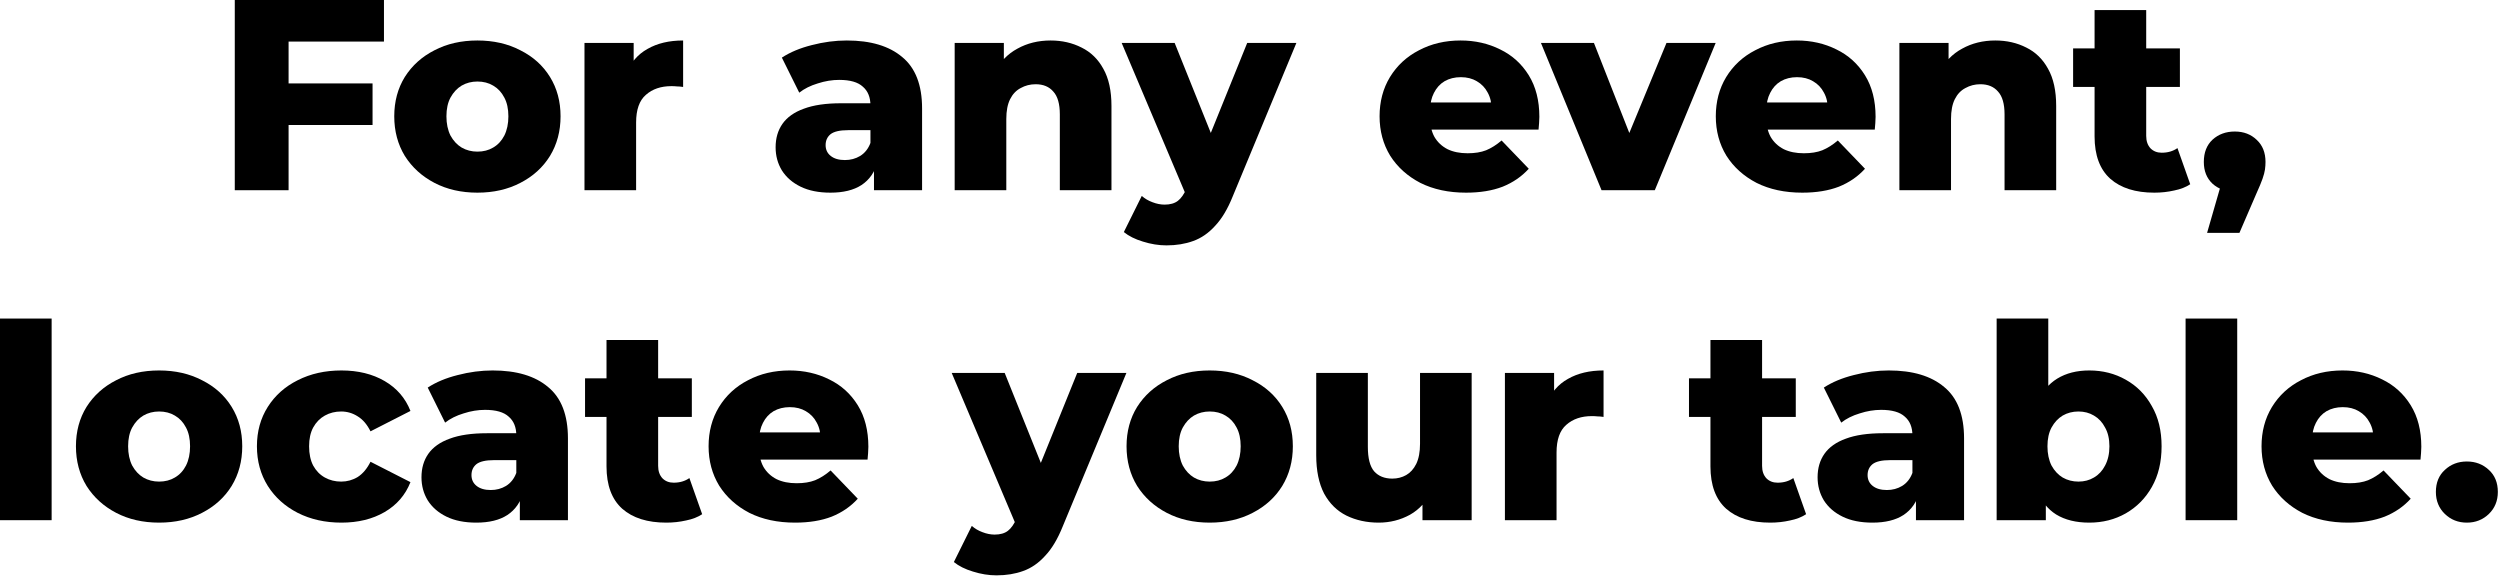 <svg width="644" height="149" viewBox="0 0 644 149" fill="none" xmlns="http://www.w3.org/2000/svg">
<path d="M73.359 21.49H95.969V32.2H73.359V21.49ZM74.339 49H60.479V0H98.909V10.71H74.339V49Z" fill="black"/>
<path d="M122.98 49.63C118.827 49.63 115.14 48.79 111.92 47.11C108.7 45.43 106.157 43.12 104.29 40.18C102.47 37.193 101.56 33.787 101.56 29.96C101.56 26.133 102.47 22.75 104.29 19.81C106.157 16.87 108.7 14.583 111.92 12.95C115.14 11.27 118.827 10.43 122.98 10.43C127.134 10.43 130.82 11.27 134.04 12.95C137.307 14.583 139.85 16.87 141.67 19.81C143.49 22.75 144.4 26.133 144.4 29.96C144.4 33.787 143.49 37.193 141.67 40.18C139.85 43.12 137.307 45.43 134.04 47.11C130.82 48.79 127.134 49.63 122.98 49.63ZM122.98 39.06C124.52 39.06 125.874 38.71 127.04 38.01C128.254 37.31 129.21 36.283 129.91 34.93C130.61 33.53 130.96 31.873 130.96 29.96C130.96 28.047 130.61 26.437 129.91 25.13C129.21 23.777 128.254 22.75 127.04 22.05C125.874 21.35 124.52 21 122.98 21C121.487 21 120.134 21.35 118.92 22.05C117.754 22.75 116.797 23.777 116.05 25.13C115.35 26.437 115 28.047 115 29.96C115 31.873 115.35 33.53 116.05 34.93C116.797 36.283 117.754 37.31 118.92 38.01C120.134 38.71 121.487 39.06 122.98 39.06Z" fill="black"/>
<path d="M150.562 49V11.06H163.232V22.12L161.342 18.97C162.462 16.123 164.282 14 166.802 12.6C169.322 11.153 172.378 10.43 175.972 10.43V22.4C175.365 22.307 174.828 22.26 174.362 22.26C173.942 22.213 173.475 22.19 172.962 22.19C170.255 22.19 168.062 22.937 166.382 24.43C164.702 25.877 163.862 28.257 163.862 31.57V49H150.562Z" fill="black"/>
<path d="M225.138 49V41.93L224.228 40.18V27.16C224.228 25.06 223.574 23.45 222.268 22.33C221.008 21.163 218.978 20.58 216.178 20.58C214.358 20.58 212.514 20.883 210.648 21.49C208.781 22.05 207.194 22.843 205.888 23.87L201.408 14.84C203.554 13.44 206.121 12.367 209.108 11.62C212.141 10.827 215.151 10.43 218.138 10.43C224.298 10.43 229.058 11.853 232.418 14.7C235.824 17.5 237.528 21.91 237.528 27.93V49H225.138ZM213.938 49.63C210.904 49.63 208.338 49.117 206.238 48.09C204.138 47.063 202.528 45.663 201.408 43.89C200.334 42.117 199.798 40.133 199.798 37.94C199.798 35.607 200.381 33.6 201.548 31.92C202.761 30.193 204.604 28.887 207.078 28C209.551 27.067 212.748 26.6 216.668 26.6H225.628V33.53H218.488C216.341 33.53 214.824 33.88 213.938 34.58C213.098 35.28 212.678 36.213 212.678 37.38C212.678 38.547 213.121 39.48 214.008 40.18C214.894 40.88 216.108 41.23 217.648 41.23C219.094 41.23 220.401 40.88 221.568 40.18C222.781 39.433 223.668 38.313 224.228 36.82L226.048 41.72C225.348 44.333 223.971 46.317 221.918 47.67C219.911 48.977 217.251 49.63 213.938 49.63Z" fill="black"/>
<path d="M270.633 10.43C273.573 10.43 276.233 11.037 278.613 12.25C280.993 13.417 282.86 15.237 284.213 17.71C285.613 20.183 286.313 23.38 286.313 27.3V49H273.013V29.47C273.013 26.763 272.453 24.803 271.333 23.59C270.26 22.33 268.743 21.7 266.783 21.7C265.383 21.7 264.1 22.027 262.933 22.68C261.766 23.287 260.856 24.243 260.203 25.55C259.55 26.857 259.223 28.56 259.223 30.66V49H245.923V11.06H258.593V21.84L256.143 18.69C257.59 15.937 259.573 13.883 262.093 12.53C264.613 11.13 267.46 10.43 270.633 10.43Z" fill="black"/>
<path d="M300.49 63.21C298.483 63.21 296.453 62.883 294.4 62.23C292.393 61.623 290.76 60.807 289.5 59.78L294.12 50.47C294.913 51.17 295.823 51.707 296.85 52.08C297.923 52.5 298.973 52.71 300 52.71C301.446 52.71 302.59 52.383 303.43 51.73C304.27 51.077 304.993 50.05 305.6 48.65L307.35 44.24L308.4 42.91L321.28 11.06H333.949L317.57 50.54C316.263 53.807 314.746 56.35 313.02 58.17C311.34 60.037 309.45 61.343 307.35 62.09C305.296 62.837 303.009 63.21 300.49 63.21ZM305.669 50.61L288.94 11.06H302.59L314.91 41.72L305.669 50.61Z" fill="black"/>
<path d="M377.639 49.63C373.159 49.63 369.239 48.79 365.879 47.11C362.565 45.383 359.975 43.05 358.109 40.11C356.289 37.123 355.379 33.74 355.379 29.96C355.379 26.18 356.265 22.82 358.039 19.88C359.859 16.893 362.355 14.583 365.529 12.95C368.702 11.27 372.272 10.43 376.239 10.43C379.972 10.43 383.379 11.2 386.459 12.74C389.539 14.233 391.989 16.45 393.809 19.39C395.629 22.33 396.539 25.9 396.539 30.1C396.539 30.567 396.515 31.103 396.469 31.71C396.422 32.317 396.375 32.877 396.329 33.39H366.299V26.39H389.259L384.219 28.35C384.265 26.623 383.939 25.13 383.239 23.87C382.585 22.61 381.652 21.63 380.439 20.93C379.272 20.23 377.895 19.88 376.309 19.88C374.722 19.88 373.322 20.23 372.109 20.93C370.942 21.63 370.032 22.633 369.379 23.94C368.725 25.2 368.399 26.693 368.399 28.42V30.45C368.399 32.317 368.772 33.927 369.519 35.28C370.312 36.633 371.432 37.683 372.879 38.43C374.325 39.13 376.052 39.48 378.059 39.48C379.925 39.48 381.512 39.223 382.819 38.71C384.172 38.15 385.502 37.31 386.809 36.19L393.809 43.47C391.989 45.477 389.749 47.017 387.089 48.09C384.429 49.117 381.279 49.63 377.639 49.63Z" fill="black"/>
<path d="M412.557 49L396.947 11.06H410.597L423.057 42.77H416.197L429.287 11.06H441.957L426.277 49H412.557Z" fill="black"/>
<path d="M464.25 49.63C459.77 49.63 455.85 48.79 452.49 47.11C449.177 45.383 446.587 43.05 444.72 40.11C442.9 37.123 441.99 33.74 441.99 29.96C441.99 26.18 442.877 22.82 444.65 19.88C446.47 16.893 448.967 14.583 452.14 12.95C455.313 11.27 458.883 10.43 462.85 10.43C466.583 10.43 469.99 11.2 473.07 12.74C476.15 14.233 478.6 16.45 480.42 19.39C482.24 22.33 483.15 25.9 483.15 30.1C483.15 30.567 483.127 31.103 483.08 31.71C483.033 32.317 482.987 32.877 482.94 33.39H452.91V26.39H475.87L470.83 28.35C470.877 26.623 470.55 25.13 469.85 23.87C469.197 22.61 468.263 21.63 467.05 20.93C465.883 20.23 464.507 19.88 462.92 19.88C461.333 19.88 459.933 20.23 458.72 20.93C457.553 21.63 456.643 22.633 455.99 23.94C455.337 25.2 455.01 26.693 455.01 28.42V30.45C455.01 32.317 455.383 33.927 456.13 35.28C456.923 36.633 458.043 37.683 459.49 38.43C460.937 39.13 462.663 39.48 464.67 39.48C466.537 39.48 468.123 39.223 469.43 38.71C470.783 38.15 472.113 37.31 473.42 36.19L480.42 43.47C478.6 45.477 476.36 47.017 473.7 48.09C471.04 49.117 467.89 49.63 464.25 49.63Z" fill="black"/>
<path d="M513.992 10.43C516.932 10.43 519.592 11.037 521.972 12.25C524.352 13.417 526.219 15.237 527.572 17.71C528.972 20.183 529.672 23.38 529.672 27.3V49H516.372V29.47C516.372 26.763 515.812 24.803 514.692 23.59C513.619 22.33 512.102 21.7 510.142 21.7C508.742 21.7 507.459 22.027 506.292 22.68C505.126 23.287 504.216 24.243 503.562 25.55C502.909 26.857 502.582 28.56 502.582 30.66V49H489.282V11.06H501.952V21.84L499.502 18.69C500.949 15.937 502.932 13.883 505.452 12.53C507.972 11.13 510.819 10.43 513.992 10.43Z" fill="black"/>
<path d="M554.962 49.63C550.109 49.63 546.329 48.44 543.622 46.06C540.916 43.633 539.562 39.993 539.562 35.14V2.59H552.862V35C552.862 36.353 553.236 37.427 553.982 38.22C554.729 38.967 555.686 39.34 556.852 39.34C558.439 39.34 559.792 38.943 560.912 38.15L564.202 47.46C563.082 48.207 561.706 48.743 560.072 49.07C558.439 49.443 556.736 49.63 554.962 49.63ZM534.032 22.4V12.46H561.542V22.4H534.032Z" fill="black"/>
<path d="M568.545 59.99L573.795 41.79L575.685 49.35C573.351 49.35 571.438 48.673 569.945 47.32C568.451 45.92 567.705 44.053 567.705 41.72C567.705 39.293 568.451 37.38 569.945 35.98C571.485 34.58 573.398 33.88 575.685 33.88C577.971 33.88 579.861 34.603 581.355 36.05C582.848 37.45 583.595 39.34 583.595 41.72C583.595 42.373 583.548 43.027 583.455 43.68C583.361 44.333 583.151 45.127 582.825 46.06C582.498 46.993 581.985 48.23 581.285 49.77L576.875 59.99H568.545Z" fill="black"/>
<path d="M0 134V82.06H13.3V134H0Z" fill="black"/>
<path d="M40.983 134.63C36.83 134.63 33.143 133.79 29.923 132.11C26.703 130.43 24.16 128.12 22.293 125.18C20.473 122.193 19.563 118.787 19.563 114.96C19.563 111.133 20.473 107.75 22.293 104.81C24.16 101.87 26.703 99.583 29.923 97.95C33.143 96.27 36.83 95.43 40.983 95.43C45.137 95.43 48.823 96.27 52.043 97.95C55.31 99.583 57.853 101.87 59.673 104.81C61.493 107.75 62.403 111.133 62.403 114.96C62.403 118.787 61.493 122.193 59.673 125.18C57.853 128.12 55.31 130.43 52.043 132.11C48.823 133.79 45.137 134.63 40.983 134.63ZM40.983 124.06C42.523 124.06 43.877 123.71 45.043 123.01C46.257 122.31 47.213 121.283 47.913 119.93C48.613 118.53 48.963 116.873 48.963 114.96C48.963 113.047 48.613 111.437 47.913 110.13C47.213 108.777 46.257 107.75 45.043 107.05C43.877 106.35 42.523 106 40.983 106C39.49 106 38.137 106.35 36.923 107.05C35.757 107.75 34.8 108.777 34.053 110.13C33.353 111.437 33.003 113.047 33.003 114.96C33.003 116.873 33.353 118.53 34.053 119.93C34.8 121.283 35.757 122.31 36.923 123.01C38.137 123.71 39.49 124.06 40.983 124.06Z" fill="black"/>
<path d="M87.954 134.63C83.754 134.63 79.998 133.79 76.684 132.11C73.418 130.43 70.851 128.12 68.984 125.18C67.118 122.193 66.184 118.787 66.184 114.96C66.184 111.133 67.118 107.75 68.984 104.81C70.851 101.87 73.418 99.583 76.684 97.95C79.998 96.27 83.754 95.43 87.954 95.43C92.248 95.43 95.958 96.34 99.084 98.16C102.211 99.98 104.428 102.547 105.734 105.86L95.445 111.11C94.558 109.337 93.461 108.053 92.154 107.26C90.848 106.42 89.424 106 87.885 106C86.344 106 84.945 106.35 83.684 107.05C82.424 107.75 81.421 108.777 80.674 110.13C79.975 111.437 79.624 113.047 79.624 114.96C79.624 116.92 79.975 118.577 80.674 119.93C81.421 121.283 82.424 122.31 83.684 123.01C84.945 123.71 86.344 124.06 87.885 124.06C89.424 124.06 90.848 123.663 92.154 122.87C93.461 122.03 94.558 120.723 95.445 118.95L105.734 124.2C104.428 127.513 102.211 130.08 99.084 131.9C95.958 133.72 92.248 134.63 87.954 134.63Z" fill="black"/>
<path d="M133.912 134V126.93L133.002 125.18V112.16C133.002 110.06 132.349 108.45 131.042 107.33C129.782 106.163 127.752 105.58 124.952 105.58C123.132 105.58 121.289 105.883 119.422 106.49C117.556 107.05 115.969 107.843 114.662 108.87L110.182 99.84C112.329 98.44 114.896 97.367 117.882 96.62C120.916 95.827 123.926 95.43 126.912 95.43C133.072 95.43 137.832 96.853 141.192 99.7C144.599 102.5 146.302 106.91 146.302 112.93V134H133.912ZM122.712 134.63C119.679 134.63 117.112 134.117 115.012 133.09C112.912 132.063 111.302 130.663 110.182 128.89C109.109 127.117 108.572 125.133 108.572 122.94C108.572 120.607 109.156 118.6 110.322 116.92C111.536 115.193 113.379 113.887 115.852 113C118.326 112.067 121.522 111.6 125.442 111.6H134.402V118.53H127.262C125.116 118.53 123.599 118.88 122.712 119.58C121.872 120.28 121.452 121.213 121.452 122.38C121.452 123.547 121.896 124.48 122.782 125.18C123.669 125.88 124.882 126.23 126.422 126.23C127.869 126.23 129.176 125.88 130.342 125.18C131.556 124.433 132.442 123.313 133.002 121.82L134.822 126.72C134.122 129.333 132.746 131.317 130.692 132.67C128.686 133.977 126.026 134.63 122.712 134.63Z" fill="black"/>
<path d="M171.637 134.63C166.784 134.63 163.004 133.44 160.297 131.06C157.591 128.633 156.237 124.993 156.237 120.14V87.59H169.537V120C169.537 121.353 169.911 122.427 170.657 123.22C171.404 123.967 172.361 124.34 173.527 124.34C175.114 124.34 176.467 123.943 177.587 123.15L180.877 132.46C179.757 133.207 178.381 133.743 176.747 134.07C175.114 134.443 173.411 134.63 171.637 134.63ZM150.707 107.4V97.46H178.217V107.4H150.707Z" fill="black"/>
<path d="M204.792 134.63C200.312 134.63 196.392 133.79 193.032 132.11C189.719 130.383 187.129 128.05 185.262 125.11C183.442 122.123 182.532 118.74 182.532 114.96C182.532 111.18 183.419 107.82 185.192 104.88C187.012 101.893 189.509 99.583 192.682 97.95C195.855 96.27 199.425 95.43 203.392 95.43C207.125 95.43 210.532 96.2 213.612 97.74C216.692 99.233 219.142 101.45 220.962 104.39C222.782 107.33 223.692 110.9 223.692 115.1C223.692 115.567 223.669 116.103 223.622 116.71C223.575 117.317 223.529 117.877 223.482 118.39H193.452V111.39H216.412L211.372 113.35C211.419 111.623 211.092 110.13 210.392 108.87C209.739 107.61 208.805 106.63 207.592 105.93C206.425 105.23 205.049 104.88 203.462 104.88C201.875 104.88 200.475 105.23 199.262 105.93C198.095 106.63 197.185 107.633 196.532 108.94C195.879 110.2 195.552 111.693 195.552 113.42V115.45C195.552 117.317 195.925 118.927 196.672 120.28C197.465 121.633 198.585 122.683 200.032 123.43C201.479 124.13 203.205 124.48 205.212 124.48C207.079 124.48 208.665 124.223 209.972 123.71C211.325 123.15 212.655 122.31 213.962 121.19L220.962 128.47C219.142 130.477 216.902 132.017 214.242 133.09C211.582 134.117 208.432 134.63 204.792 134.63Z" fill="black"/>
<path d="M256.705 148.21C254.699 148.21 252.669 147.883 250.615 147.23C248.609 146.623 246.975 145.807 245.715 144.78L250.335 135.47C251.129 136.17 252.039 136.707 253.065 137.08C254.139 137.5 255.189 137.71 256.215 137.71C257.662 137.71 258.805 137.383 259.645 136.73C260.485 136.077 261.209 135.05 261.815 133.65L263.565 129.24L264.615 127.91L277.495 96.06H290.165L273.785 135.54C272.479 138.807 270.962 141.35 269.235 143.17C267.555 145.037 265.665 146.343 263.565 147.09C261.512 147.837 259.225 148.21 256.705 148.21ZM261.885 135.61L245.155 96.06H258.805L271.125 126.72L261.885 135.61Z" fill="black"/>
<path d="M311.618 134.63C307.465 134.63 303.778 133.79 300.558 132.11C297.338 130.43 294.795 128.12 292.928 125.18C291.108 122.193 290.198 118.787 290.198 114.96C290.198 111.133 291.108 107.75 292.928 104.81C294.795 101.87 297.338 99.583 300.558 97.95C303.778 96.27 307.465 95.43 311.618 95.43C315.771 95.43 319.458 96.27 322.678 97.95C325.945 99.583 328.488 101.87 330.308 104.81C332.128 107.75 333.038 111.133 333.038 114.96C333.038 118.787 332.128 122.193 330.308 125.18C328.488 128.12 325.945 130.43 322.678 132.11C319.458 133.79 315.771 134.63 311.618 134.63ZM311.618 124.06C313.158 124.06 314.511 123.71 315.678 123.01C316.891 122.31 317.848 121.283 318.548 119.93C319.248 118.53 319.598 116.873 319.598 114.96C319.598 113.047 319.248 111.437 318.548 110.13C317.848 108.777 316.891 107.75 315.678 107.05C314.511 106.35 313.158 106 311.618 106C310.125 106 308.771 106.35 307.558 107.05C306.391 107.75 305.435 108.777 304.688 110.13C303.988 111.437 303.638 113.047 303.638 114.96C303.638 116.873 303.988 118.53 304.688 119.93C305.435 121.283 306.391 122.31 307.558 123.01C308.771 123.71 310.125 124.06 311.618 124.06Z" fill="black"/>
<path d="M355.159 134.63C352.079 134.63 349.303 134.023 346.829 132.81C344.403 131.597 342.489 129.707 341.089 127.14C339.736 124.527 339.059 121.237 339.059 117.27V96.06H352.359V115.1C352.359 118.04 352.896 120.14 353.969 121.4C355.089 122.66 356.653 123.29 358.659 123.29C359.966 123.29 361.156 122.987 362.229 122.38C363.303 121.773 364.166 120.817 364.819 119.51C365.473 118.157 365.799 116.43 365.799 114.33V96.06H379.099V134H366.429V123.29L368.879 126.3C367.573 129.1 365.683 131.2 363.209 132.6C360.736 133.953 358.053 134.63 355.159 134.63Z" fill="black"/>
<path d="M387.666 134V96.06H400.336V107.12L398.446 103.97C399.566 101.123 401.386 99 403.906 97.6C406.426 96.153 409.483 95.43 413.076 95.43V107.4C412.469 107.307 411.933 107.26 411.466 107.26C411.046 107.213 410.579 107.19 410.066 107.19C407.359 107.19 405.166 107.937 403.486 109.43C401.806 110.877 400.966 113.257 400.966 116.57V134H387.666Z" fill="black"/>
<path d="M456.012 134.63C451.159 134.63 447.379 133.44 444.672 131.06C441.966 128.633 440.612 124.993 440.612 120.14V87.59H453.912V120C453.912 121.353 454.286 122.427 455.032 123.22C455.779 123.967 456.736 124.34 457.902 124.34C459.489 124.34 460.842 123.943 461.962 123.15L465.252 132.46C464.132 133.207 462.756 133.743 461.122 134.07C459.489 134.443 457.786 134.63 456.012 134.63ZM435.082 107.4V97.46H462.592V107.4H435.082Z" fill="black"/>
<path d="M493.551 134V126.93L492.641 125.18V112.16C492.641 110.06 491.988 108.45 490.681 107.33C489.421 106.163 487.391 105.58 484.591 105.58C482.771 105.58 480.928 105.883 479.061 106.49C477.194 107.05 475.608 107.843 474.301 108.87L469.821 99.84C471.968 98.44 474.534 97.367 477.521 96.62C480.554 95.827 483.564 95.43 486.551 95.43C492.711 95.43 497.471 96.853 500.831 99.7C504.238 102.5 505.941 106.91 505.941 112.93V134H493.551ZM482.351 134.63C479.318 134.63 476.751 134.117 474.651 133.09C472.551 132.063 470.941 130.663 469.821 128.89C468.748 127.117 468.211 125.133 468.211 122.94C468.211 120.607 468.794 118.6 469.961 116.92C471.174 115.193 473.018 113.887 475.491 113C477.964 112.067 481.161 111.6 485.081 111.6H494.041V118.53H486.901C484.754 118.53 483.238 118.88 482.351 119.58C481.511 120.28 481.091 121.213 481.091 122.38C481.091 123.547 481.534 124.48 482.421 125.18C483.308 125.88 484.521 126.23 486.061 126.23C487.508 126.23 488.814 125.88 489.981 125.18C491.194 124.433 492.081 123.313 492.641 121.82L494.461 126.72C493.761 129.333 492.384 131.317 490.331 132.67C488.324 133.977 485.664 134.63 482.351 134.63Z" fill="black"/>
<path d="M538.206 134.63C534.799 134.63 531.953 133.93 529.666 132.53C527.426 131.13 525.746 128.983 524.626 126.09C523.506 123.197 522.946 119.487 522.946 114.96C522.946 110.527 523.529 106.863 524.696 103.97C525.909 101.077 527.659 98.93 529.946 97.53C532.233 96.13 534.986 95.43 538.206 95.43C541.659 95.43 544.786 96.223 547.586 97.81C550.433 99.397 552.673 101.66 554.306 104.6C555.986 107.493 556.826 110.947 556.826 114.96C556.826 119.02 555.986 122.52 554.306 125.46C552.673 128.353 550.433 130.617 547.586 132.25C544.786 133.837 541.659 134.63 538.206 134.63ZM514.336 134V82.06H527.636V102.43L526.936 114.96L527.006 127.49V134H514.336ZM535.406 124.06C536.899 124.06 538.229 123.71 539.396 123.01C540.609 122.31 541.566 121.283 542.266 119.93C543.013 118.53 543.386 116.873 543.386 114.96C543.386 113.047 543.013 111.437 542.266 110.13C541.566 108.777 540.609 107.75 539.396 107.05C538.229 106.35 536.899 106 535.406 106C533.913 106 532.559 106.35 531.346 107.05C530.179 107.75 529.223 108.777 528.476 110.13C527.776 111.437 527.426 113.047 527.426 114.96C527.426 116.873 527.776 118.53 528.476 119.93C529.223 121.283 530.179 122.31 531.346 123.01C532.559 123.71 533.913 124.06 535.406 124.06Z" fill="black"/>
<path d="M563.008 134V82.06H576.308V134H563.008Z" fill="black"/>
<path d="M604.831 134.63C600.351 134.63 596.431 133.79 593.071 132.11C589.758 130.383 587.168 128.05 585.301 125.11C583.481 122.123 582.571 118.74 582.571 114.96C582.571 111.18 583.458 107.82 585.231 104.88C587.051 101.893 589.548 99.583 592.721 97.95C595.894 96.27 599.464 95.43 603.431 95.43C607.164 95.43 610.571 96.2 613.651 97.74C616.731 99.233 619.181 101.45 621.001 104.39C622.821 107.33 623.731 110.9 623.731 115.1C623.731 115.567 623.708 116.103 623.661 116.71C623.614 117.317 623.568 117.877 623.521 118.39H593.491V111.39H616.451L611.411 113.35C611.458 111.623 611.131 110.13 610.431 108.87C609.778 107.61 608.844 106.63 607.631 105.93C606.464 105.23 605.088 104.88 603.501 104.88C601.914 104.88 600.514 105.23 599.301 105.93C598.134 106.63 597.224 107.633 596.571 108.94C595.918 110.2 595.591 111.693 595.591 113.42V115.45C595.591 117.317 595.965 118.927 596.711 120.28C597.505 121.633 598.625 122.683 600.071 123.43C601.518 124.13 603.245 124.48 605.251 124.48C607.118 124.48 608.705 124.223 610.011 123.71C611.365 123.15 612.695 122.31 614.001 121.19L621.001 128.47C619.181 130.477 616.941 132.017 614.281 133.09C611.621 134.117 608.471 134.63 604.831 134.63Z" fill="black"/>
<path d="M635.463 134.63C633.223 134.63 631.333 133.883 629.793 132.39C628.253 130.897 627.483 129.007 627.483 126.72C627.483 124.34 628.253 122.45 629.793 121.05C631.333 119.603 633.223 118.88 635.463 118.88C637.703 118.88 639.593 119.603 641.133 121.05C642.673 122.45 643.443 124.34 643.443 126.72C643.443 129.007 642.673 130.897 641.133 132.39C639.593 133.883 637.703 134.63 635.463 134.63Z" fill="black"/>
</svg>
